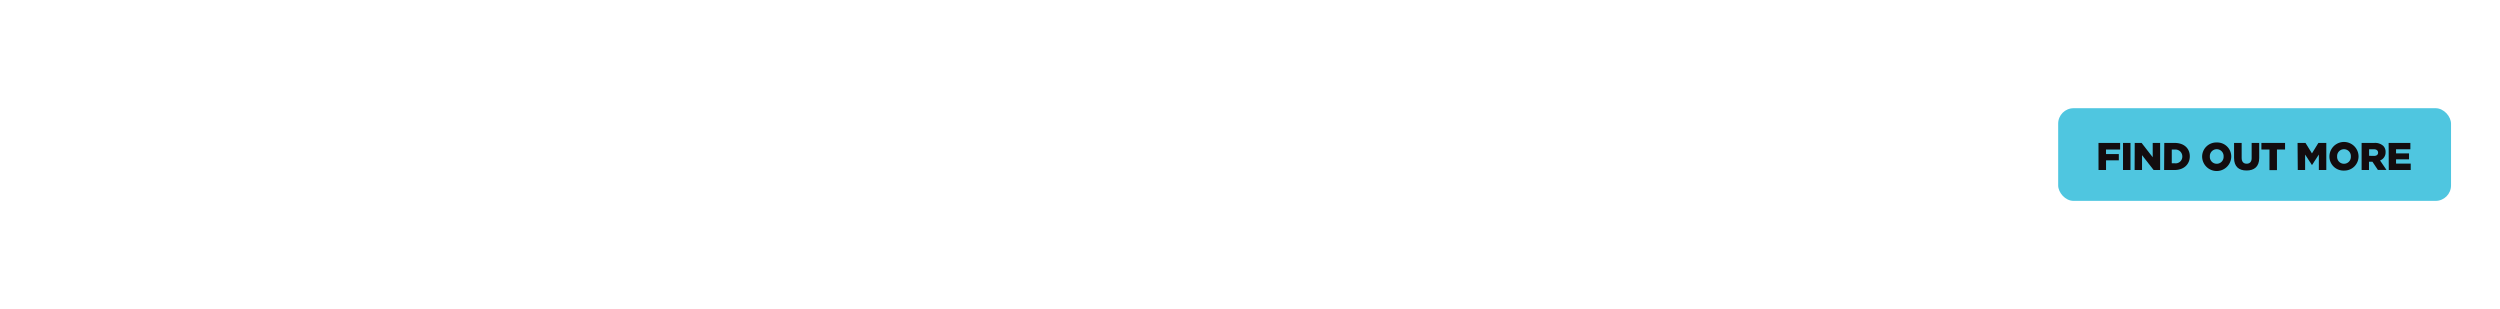 <svg id="Layer_1" data-name="Layer 1" xmlns="http://www.w3.org/2000/svg" xmlns:xlink="http://www.w3.org/1999/xlink" viewBox="0 0 728 90"><defs><style>.cls-1{fill:none;}.cls-2{clip-path:url(#clip-path);}.cls-3{fill:#4fc6e0;}.cls-4{fill:#130c0e;}.cls-5{clip-path:url(#clip-path-3);}.cls-6{clip-path:url(#clip-path-4);}.cls-7{isolation:isolate;}</style><clipPath id="clip-path"><rect class="cls-1" width="728" height="90"/></clipPath><clipPath id="clip-path-3"><rect class="cls-1" x="1496" width="728" height="90"/></clipPath><clipPath id="clip-path-4"><rect class="cls-1" x="1603" y="15.93" width="115" height="19.3"/></clipPath></defs><g class="cls-2"><g class="cls-2"><rect class="cls-3" x="599.34" y="31.51" width="114.4" height="26.99" rx="4.5"/></g><path class="cls-4" d="M611.08,41.62h6.3v1.92h-4.11v1.33H617v1.81h-3.72V49.5h-2.19Z"/><path class="cls-4" d="M618.22,41.62h2.18V49.5h-2.18Z"/><path class="cls-4" d="M621.63,41.62h2l3.24,4.17V41.62h2.16V49.5h-1.9l-3.37-4.32V49.5h-2.16Z"/><path class="cls-4" d="M630.24,41.62h3c2.8,0,4.43,1.62,4.43,3.89v0c0,2.27-1.66,4-4.48,4h-3Zm2.18,1.93v4h.89a1.94,1.94,0,0,0,2.18-2v0a2,2,0,0,0-2.18-2Z"/><path class="cls-4" d="M641.26,45.58v0a4.13,4.13,0,0,1,4.26-4.09,4.08,4.08,0,0,1,4.22,4.07v0a4.24,4.24,0,0,1-8.48,0Zm6.25,0v0a2,2,0,0,0-2-2.13,2,2,0,0,0-2,2.11v0a2,2,0,0,0,2,2.13A2,2,0,0,0,647.51,45.58Z"/><path class="cls-4" d="M650.56,46V41.62h2.21V46c0,1.13.57,1.67,1.45,1.67s1.46-.51,1.46-1.62V41.62h2.2V46c0,2.53-1.45,3.65-3.69,3.65S650.56,48.51,650.56,46Z"/><path class="cls-4" d="M660.87,43.54h-2.35V41.62h6.89v1.92h-2.36v6h-2.18Z"/><path class="cls-4" d="M669.05,41.62h2.31l1.88,3.05,1.87-3.05h2.31V49.5h-2.17V45l-2,3.08h0l-2-3.07V49.5h-2.14Z"/><path class="cls-4" d="M678.33,45.58v0a4.24,4.24,0,0,1,8.48,0v0a4.13,4.13,0,0,1-4.26,4.09A4.08,4.08,0,0,1,678.33,45.58Zm6.24,0v0a2,2,0,0,0-2-2.13,2,2,0,0,0-2,2.11v0a2,2,0,0,0,2,2.13A2,2,0,0,0,684.57,45.58Z"/><path class="cls-4" d="M687.7,41.62h3.72a3.49,3.49,0,0,1,2.57.85,2.44,2.44,0,0,1,.69,1.83v0a2.49,2.49,0,0,1-1.61,2.43l1.87,2.75h-2.5l-1.59-2.39h-1V49.5H687.7Zm3.63,3.78c.73,0,1.17-.36,1.17-.93v0c0-.63-.46-1-1.18-1h-1.44v1.9Z"/><path class="cls-4" d="M695.57,41.62h6.33v1.85h-4.17v1.2h3.78v1.72h-3.78v1.25H702V49.5h-6.39Z"/></g></svg>